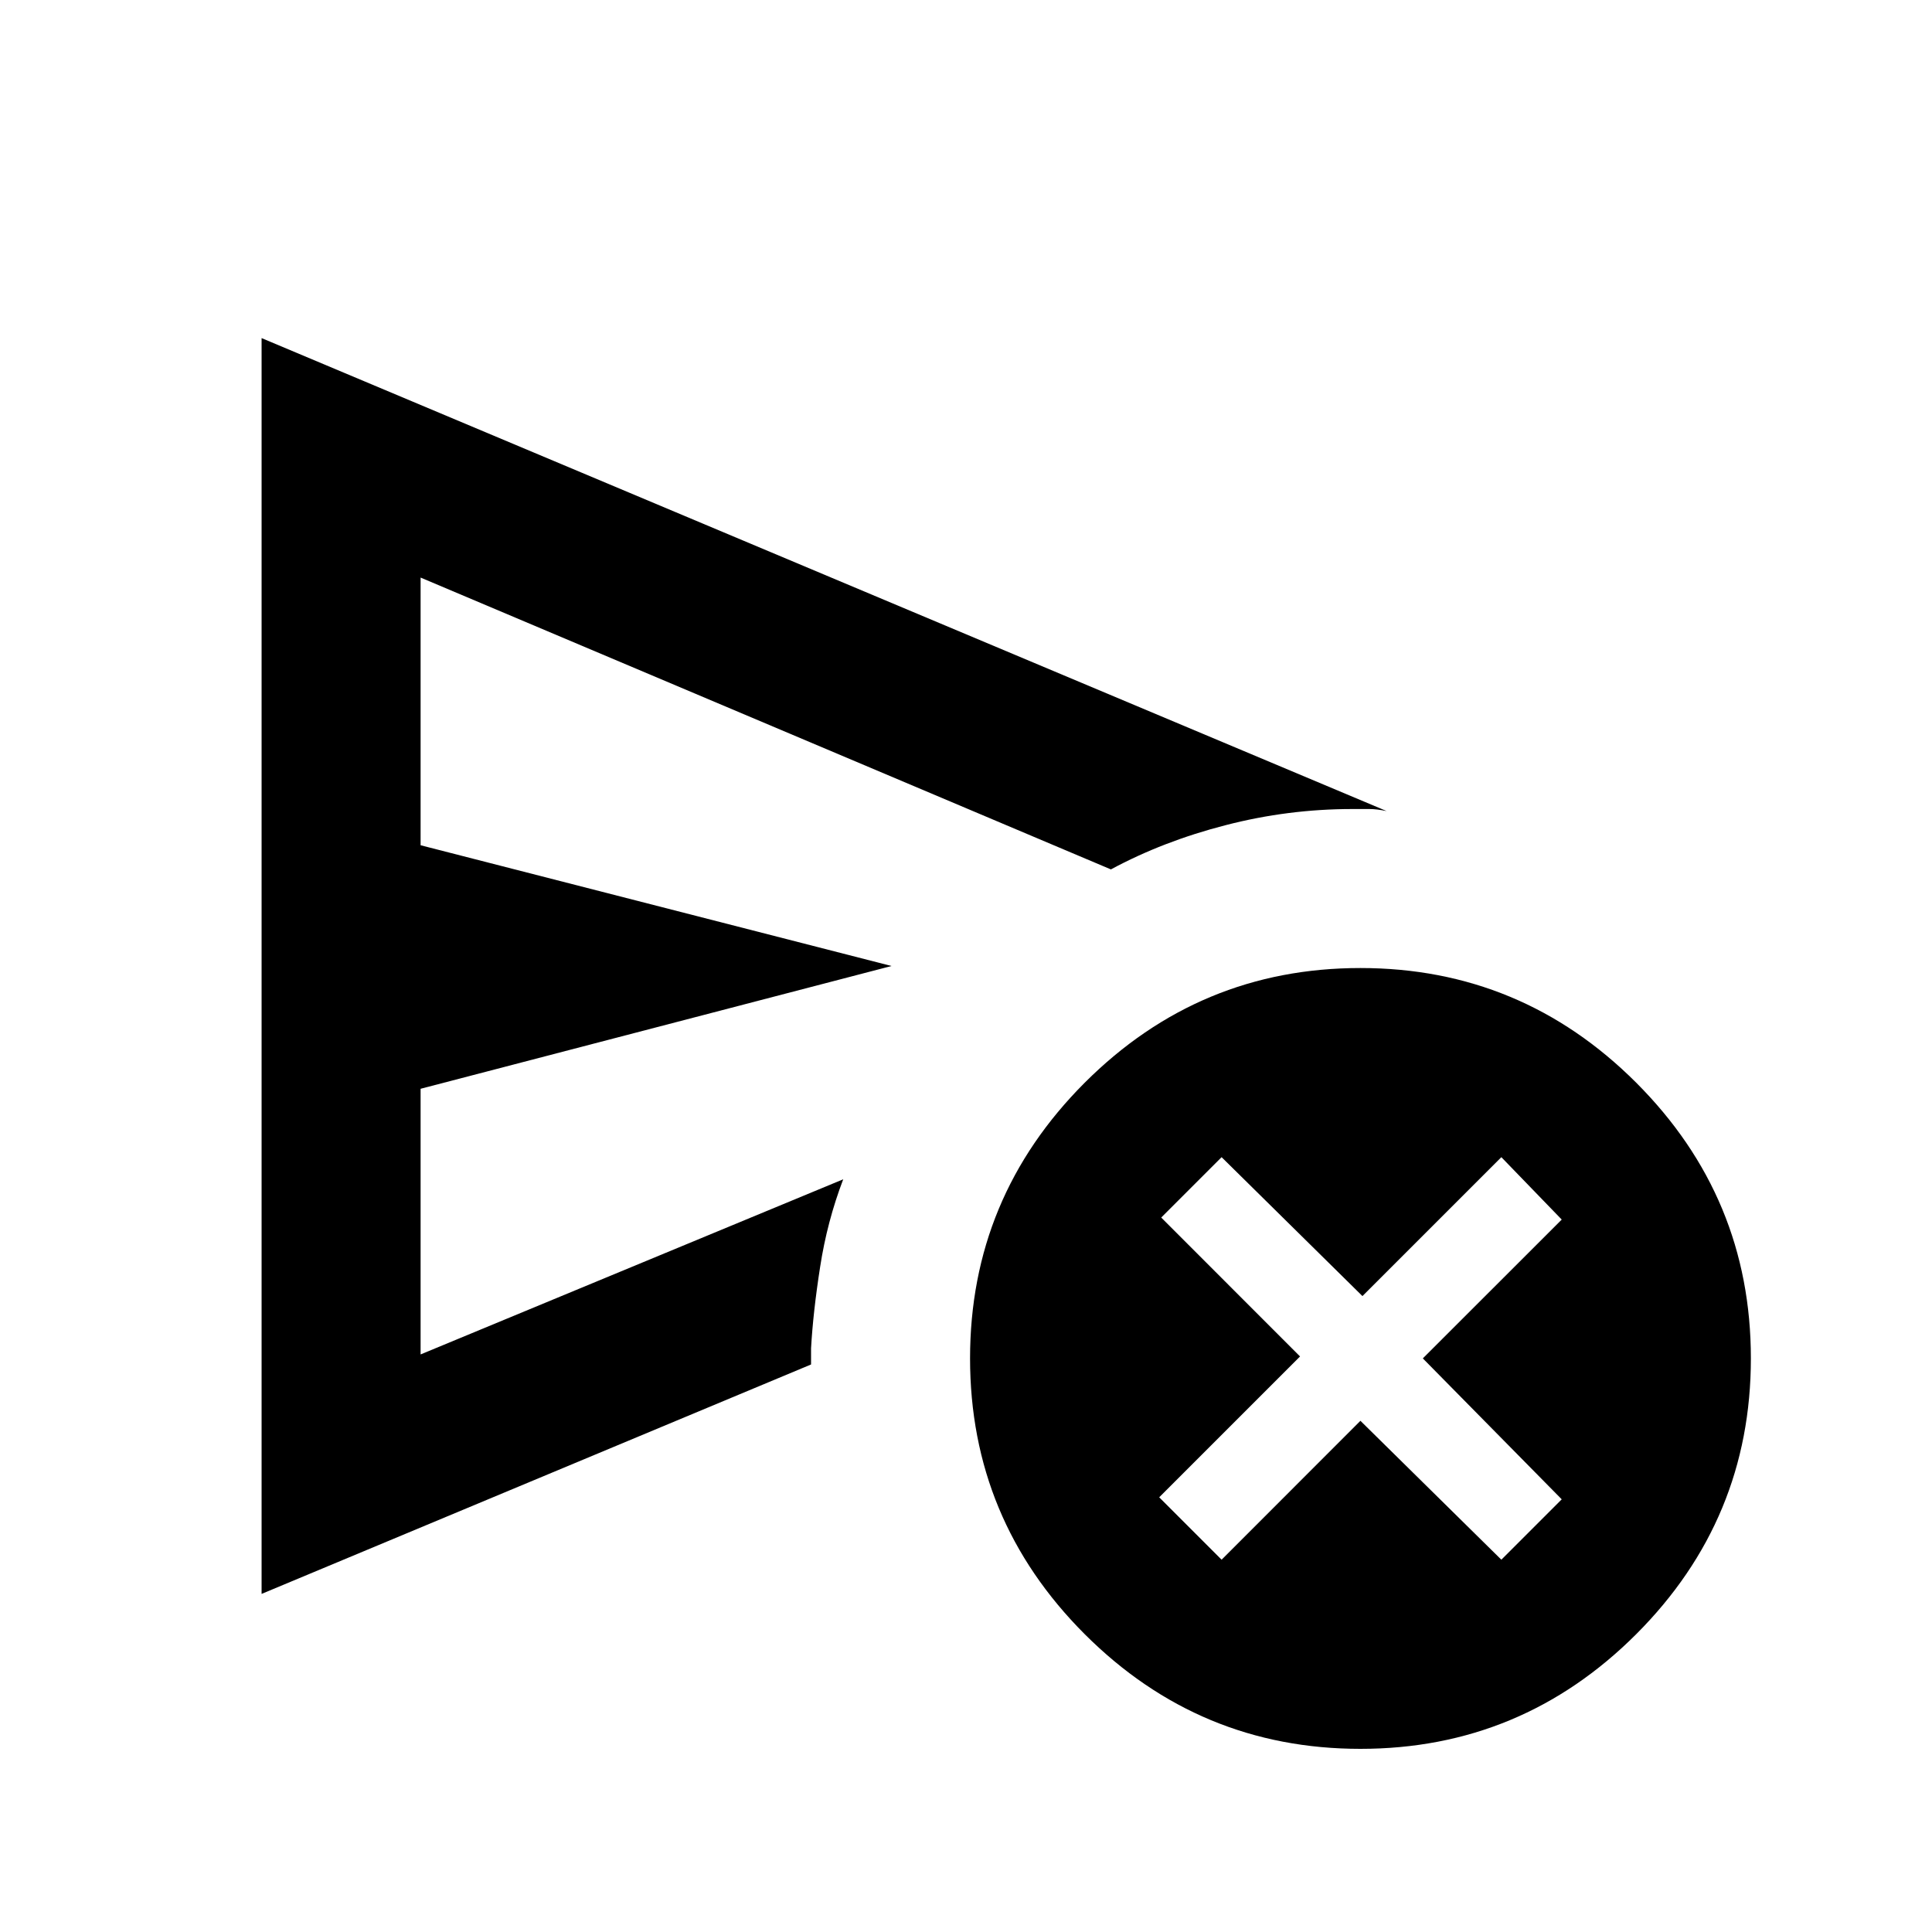 <svg xmlns="http://www.w3.org/2000/svg" height="20" width="20"><path d="M2.708 16.5v-13l11.646 4.896q-.104-.021-.177-.021H14q-.667 0-1.312.167-.646.166-1.188.458L4.354 5.979V8.75L9.229 10l-4.875 1.271v2.75l4.375-1.813q-.167.438-.239.907-.073.468-.094.843v.167Zm11.375 1.604q-1.666 0-2.854-1.187-1.187-1.188-1.187-2.855 0-1.666 1.187-2.854 1.188-1.187 2.854-1.187 1.667 0 2.855 1.187 1.187 1.188 1.187 2.854 0 1.667-1.187 2.855-1.188 1.187-2.855 1.187Zm-9.729-5.896V5.979v8.042Zm8.292 3.938 1.437-1.438 1.459 1.438.625-.625-1.438-1.459 1.438-1.437-.625-.646-1.438 1.438-1.458-1.438-.625.625 1.437 1.438L12 15.5Z"/></svg>